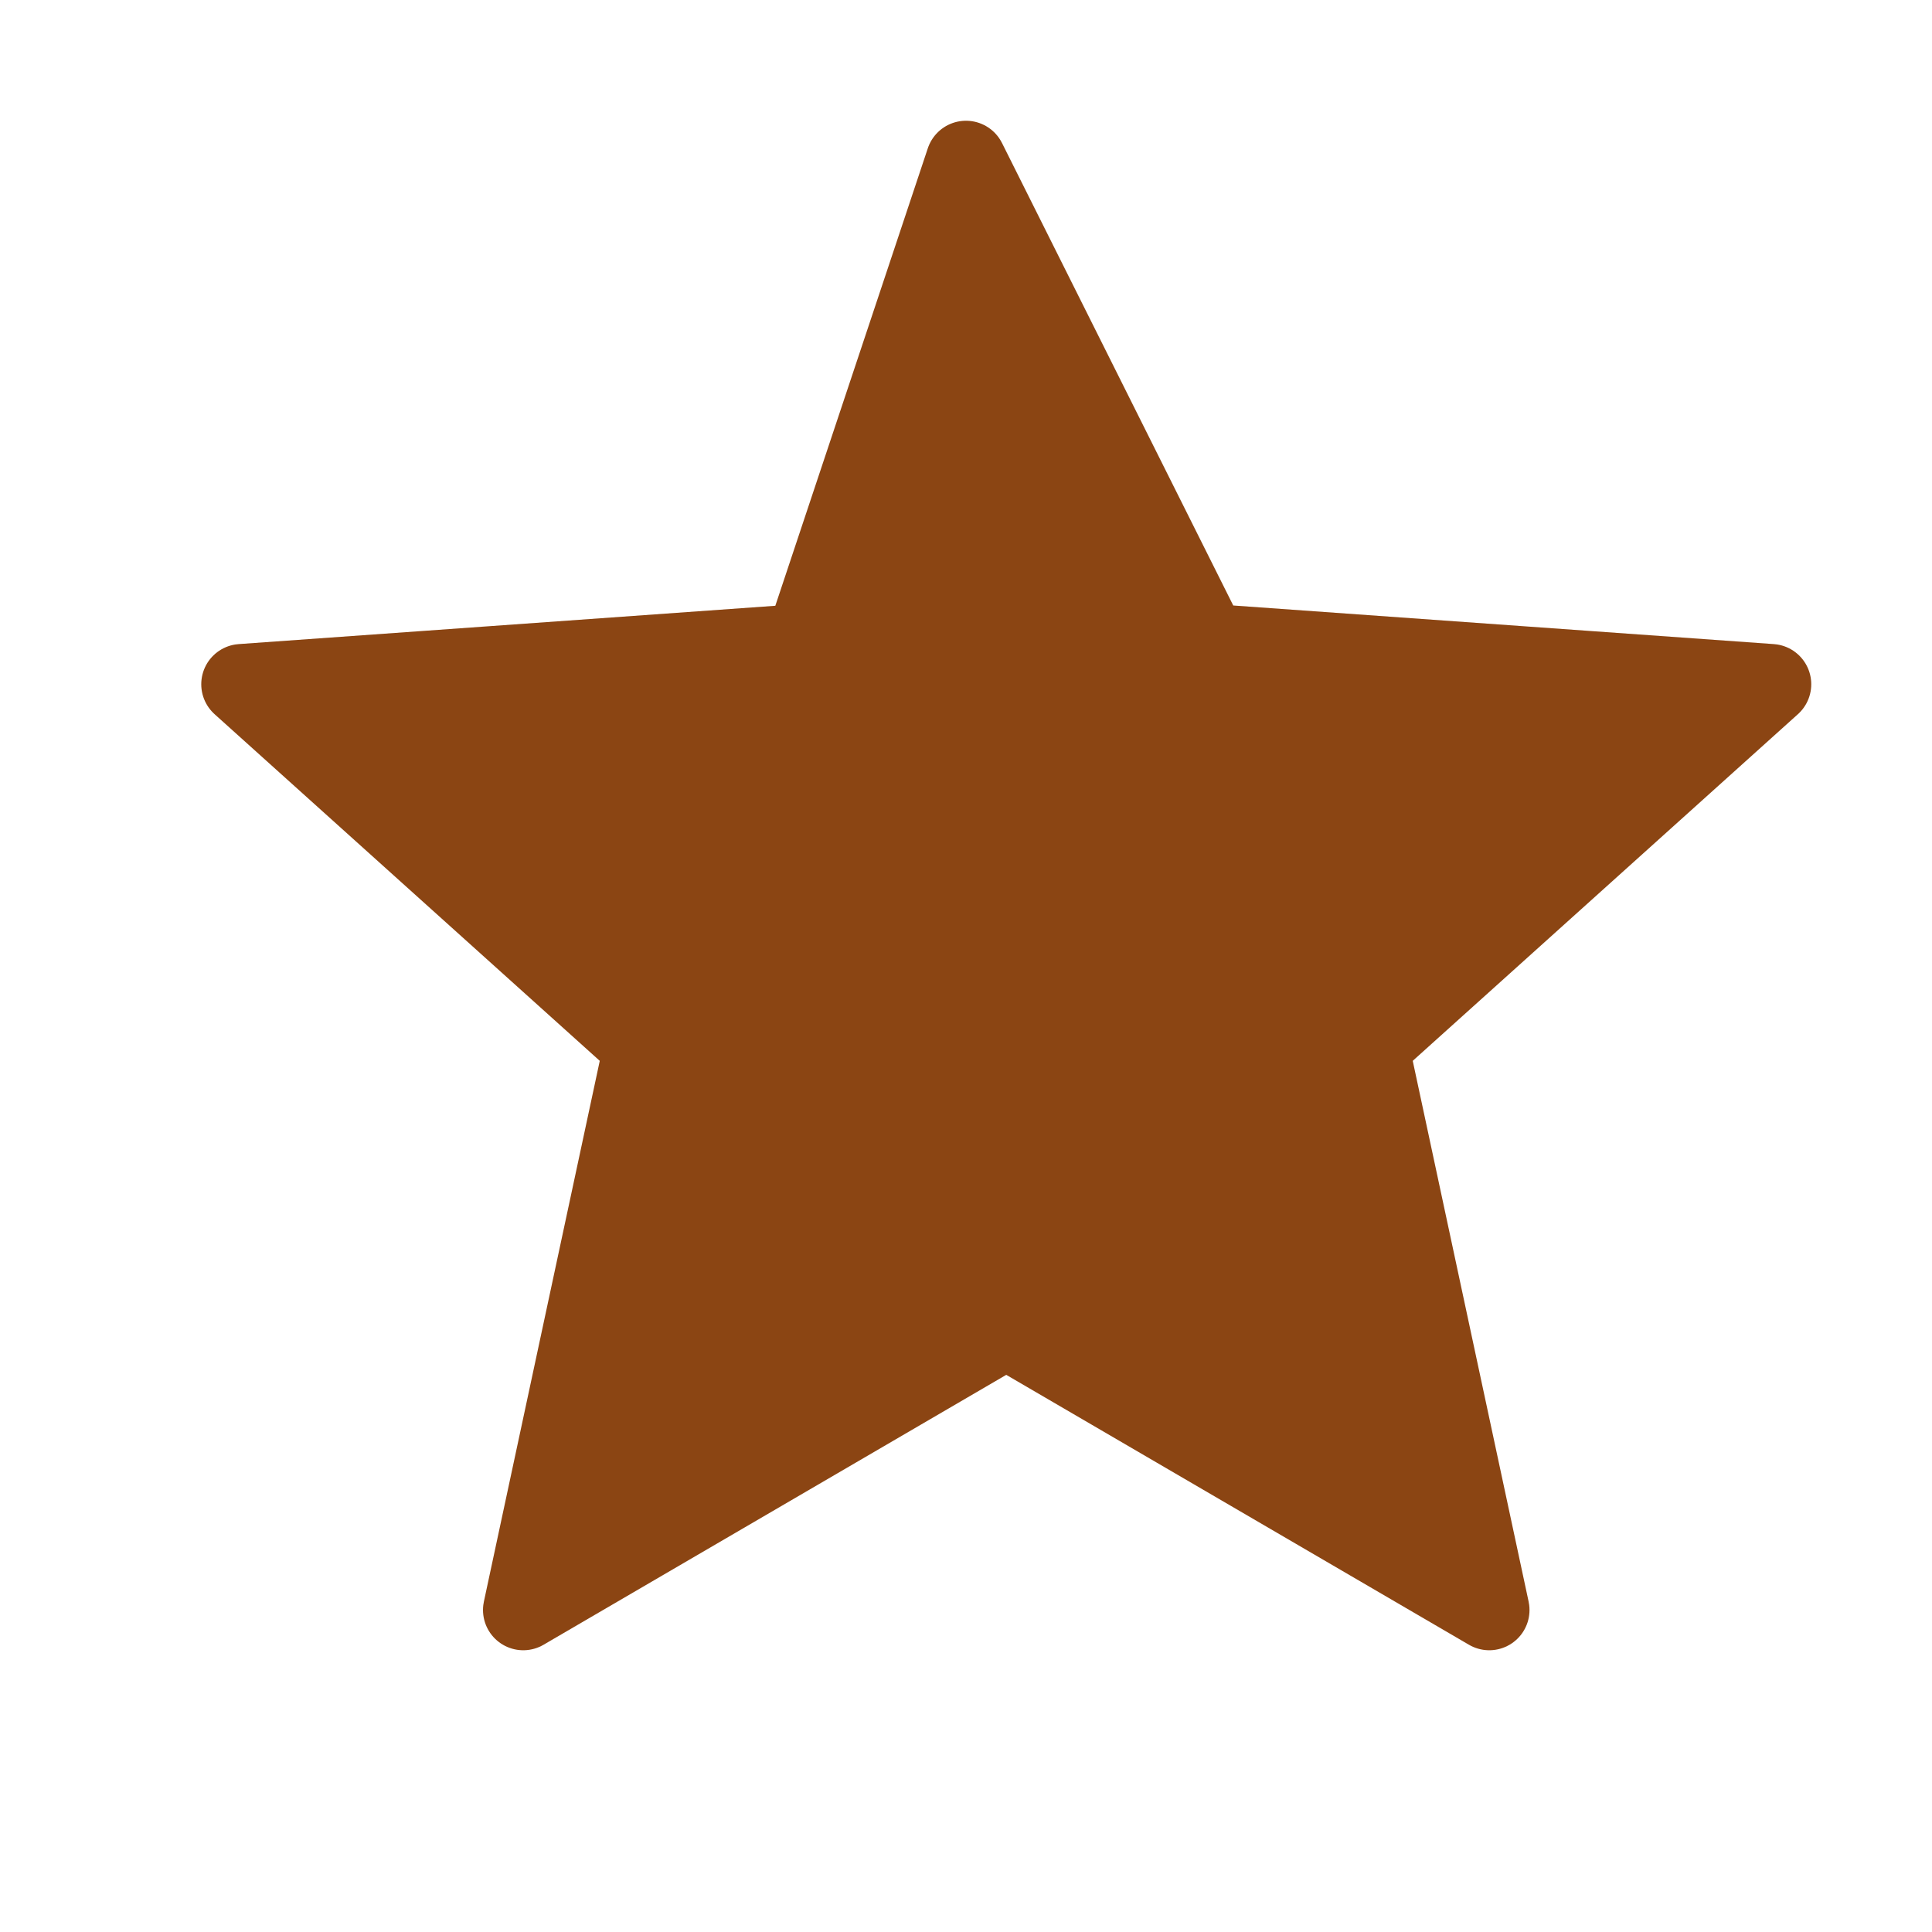<svg xmlns="http://www.w3.org/2000/svg" width="24" height="24" viewBox="0 0 24 24" fill="#8b4513" stroke="#8b4513" stroke-width="1" stroke-linejoin="round">
  <path d="M12 2l3 6 7 .5-5 4.5 1.5 7-6-3.5-6 3.5 1.5-7-5-4.5 7-.5z"/>
</svg>
